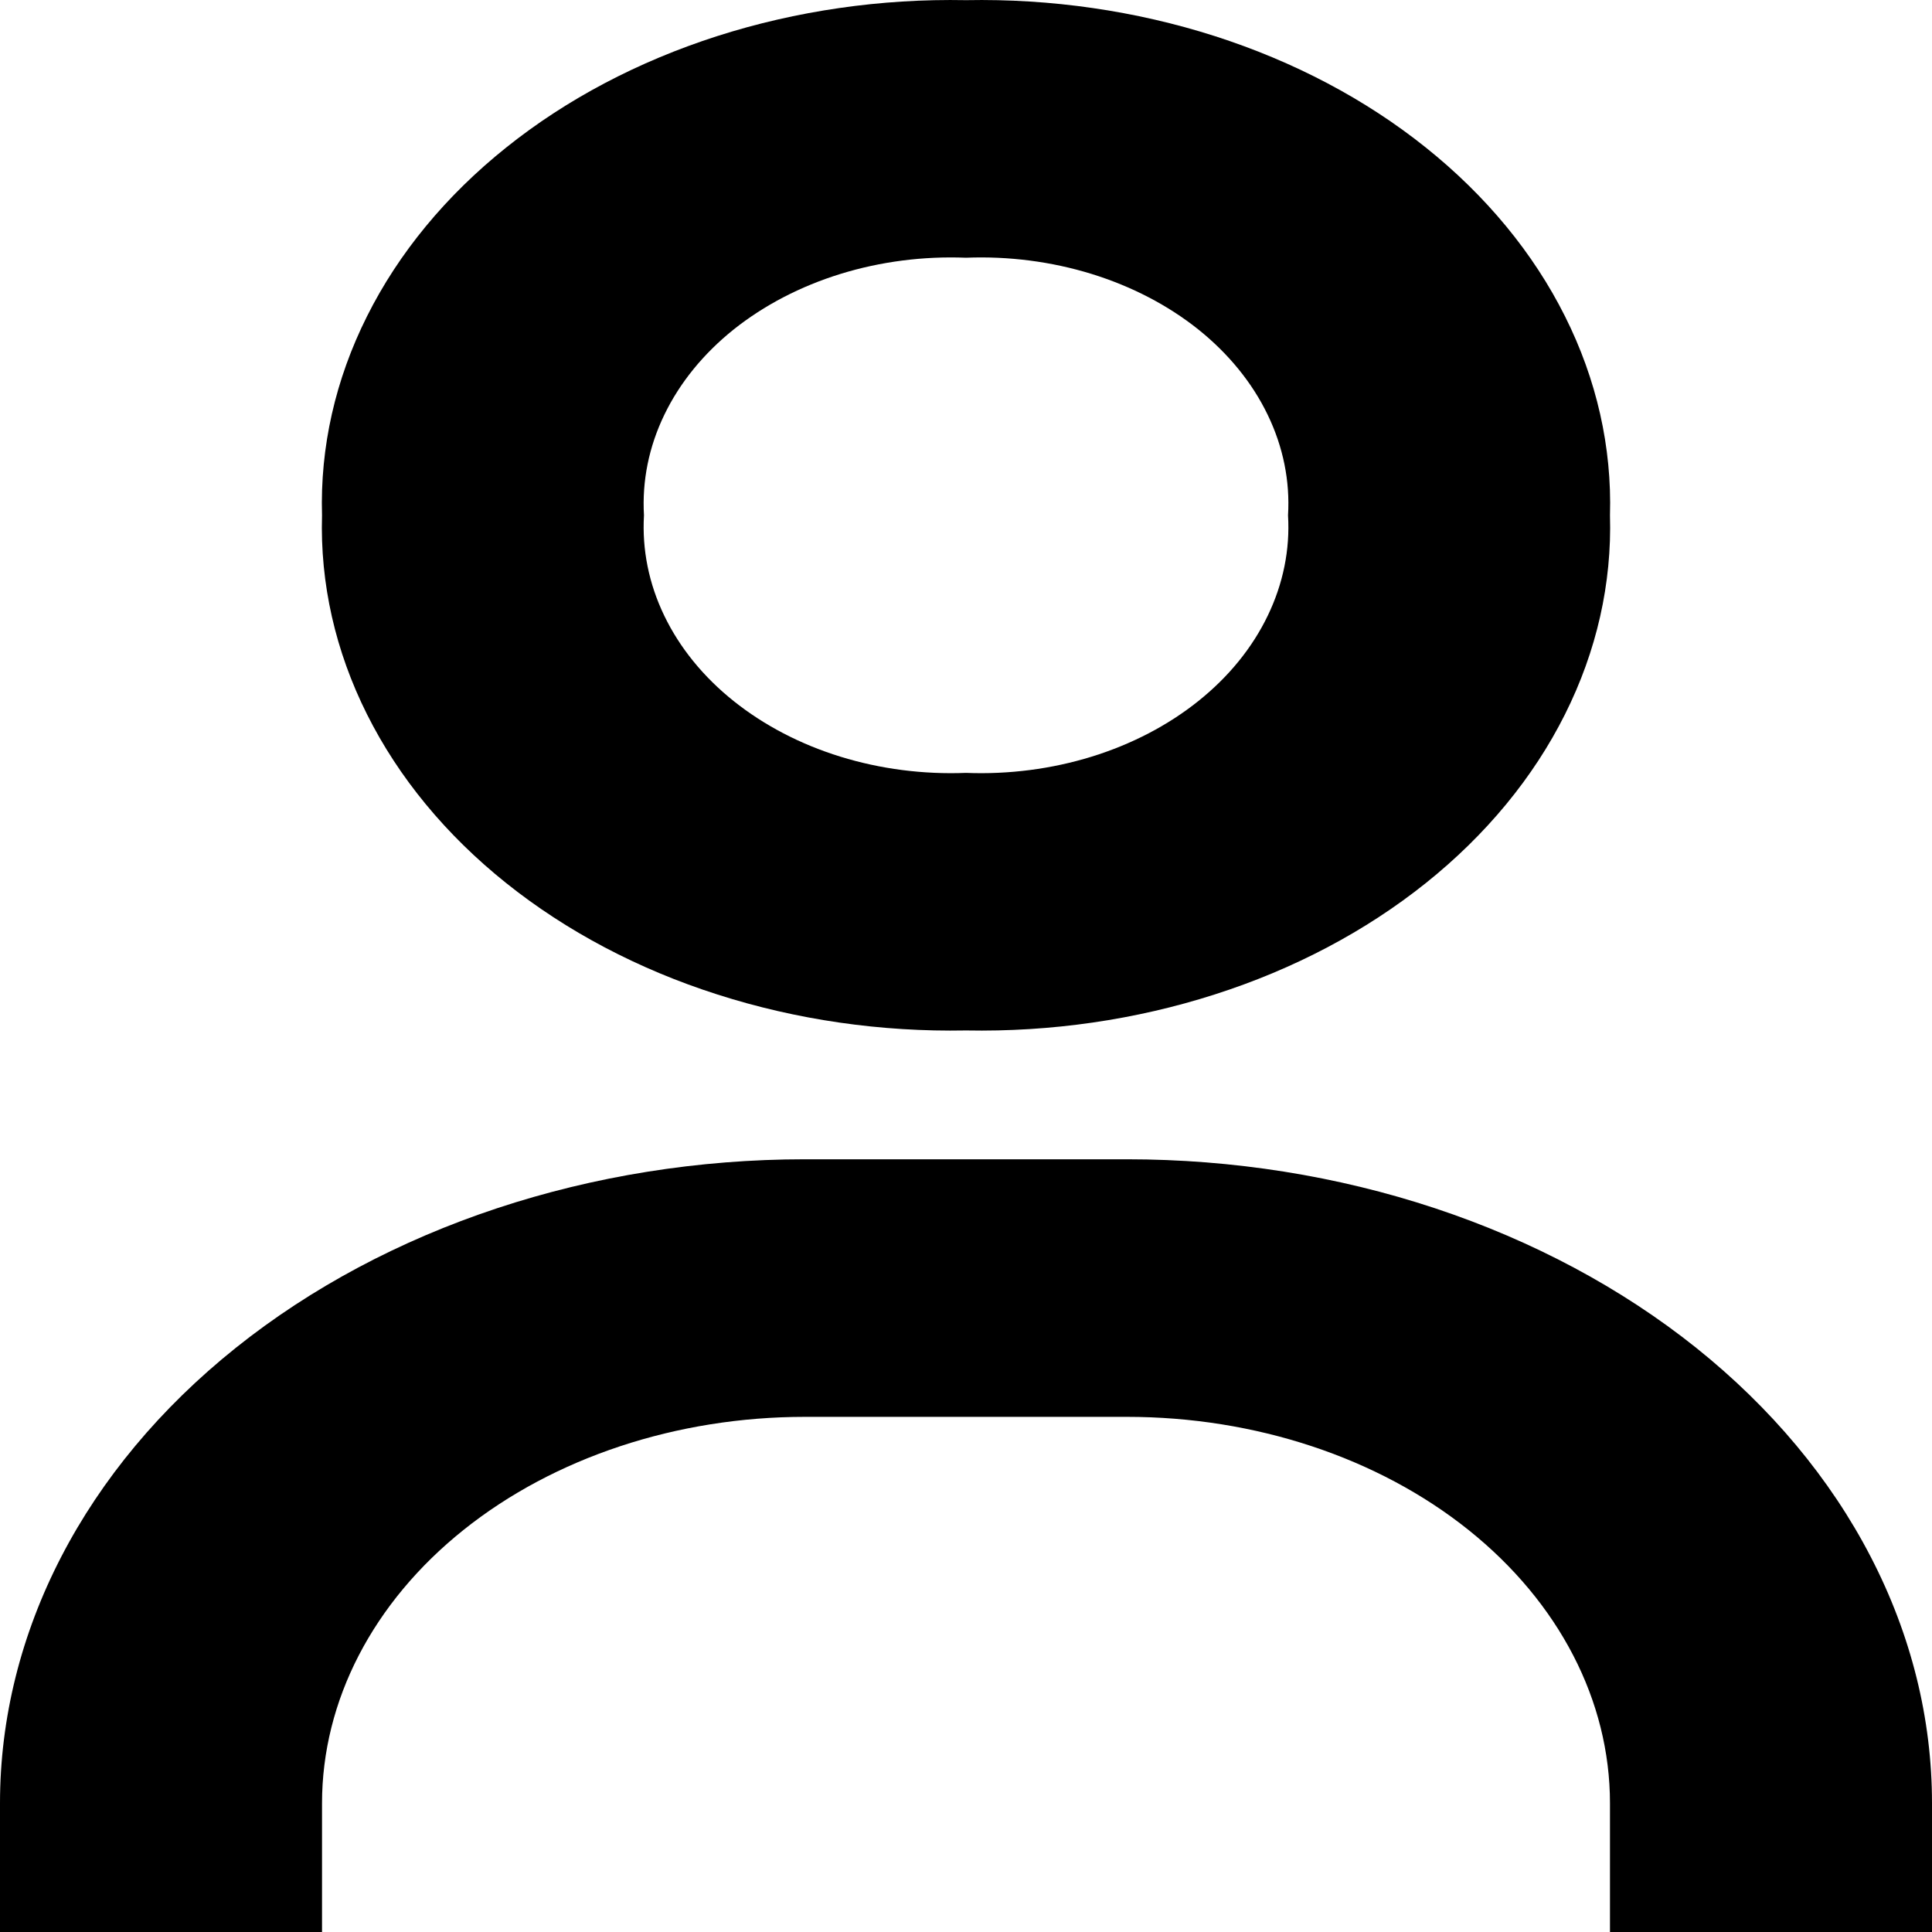 <svg width="25" height="25" viewBox="0 0 25 25" fill="none" xmlns="http://www.w3.org/2000/svg">
<path d="M4.167 6.668C4.141 7.549 4.339 8.425 4.749 9.243C5.158 10.061 5.771 10.804 6.55 11.427C7.329 12.05 8.258 12.541 9.281 12.868C10.303 13.196 11.399 13.355 12.5 13.334C13.601 13.355 14.697 13.196 15.719 12.868C16.742 12.541 17.671 12.05 18.45 11.427C19.229 10.804 19.842 10.061 20.251 9.243C20.661 8.425 20.859 7.549 20.833 6.668C20.859 5.787 20.661 4.911 20.251 4.093C19.842 3.275 19.229 2.532 18.45 1.909C17.671 1.285 16.742 0.795 15.719 0.467C14.697 0.14 13.601 -0.019 12.5 0.002C11.399 -0.019 10.303 0.14 9.281 0.467C8.258 0.795 7.329 1.285 6.55 1.909C5.771 2.532 5.158 3.275 4.749 4.093C4.339 4.911 4.141 5.787 4.167 6.668ZM16.667 6.668C16.694 7.111 16.604 7.554 16.404 7.968C16.204 8.383 15.898 8.759 15.506 9.072C15.114 9.386 14.643 9.631 14.126 9.791C13.608 9.951 13.054 10.023 12.5 10.001C11.946 10.023 11.392 9.951 10.874 9.791C10.357 9.631 9.887 9.386 9.494 9.072C9.102 8.759 8.796 8.383 8.596 7.968C8.396 7.554 8.307 7.111 8.333 6.668C8.307 6.225 8.396 5.782 8.596 5.368C8.796 4.953 9.102 4.577 9.494 4.263C9.887 3.95 10.357 3.705 10.874 3.545C11.392 3.385 11.946 3.313 12.5 3.335C13.054 3.313 13.608 3.385 14.126 3.545C14.643 3.705 15.114 3.95 15.506 4.263C15.898 4.577 16.204 4.953 16.404 5.368C16.604 5.782 16.694 6.225 16.667 6.668ZM4.167 23.334C4.167 22.008 4.825 20.736 5.997 19.798C7.169 18.86 8.759 18.334 10.417 18.334H14.583C16.241 18.334 17.831 18.86 19.003 19.798C20.175 20.736 20.833 22.008 20.833 23.334V25H25V23.334C25 22.239 24.731 21.156 24.207 20.145C23.684 19.134 22.916 18.215 21.949 17.441C20.982 16.668 19.833 16.054 18.57 15.635C17.306 15.216 15.951 15.001 14.583 15.001H10.417C7.654 15.001 5.004 15.879 3.051 17.441C1.097 19.004 0 21.123 0 23.334V25H4.167V23.334Z" fill="black"/>
</svg>
